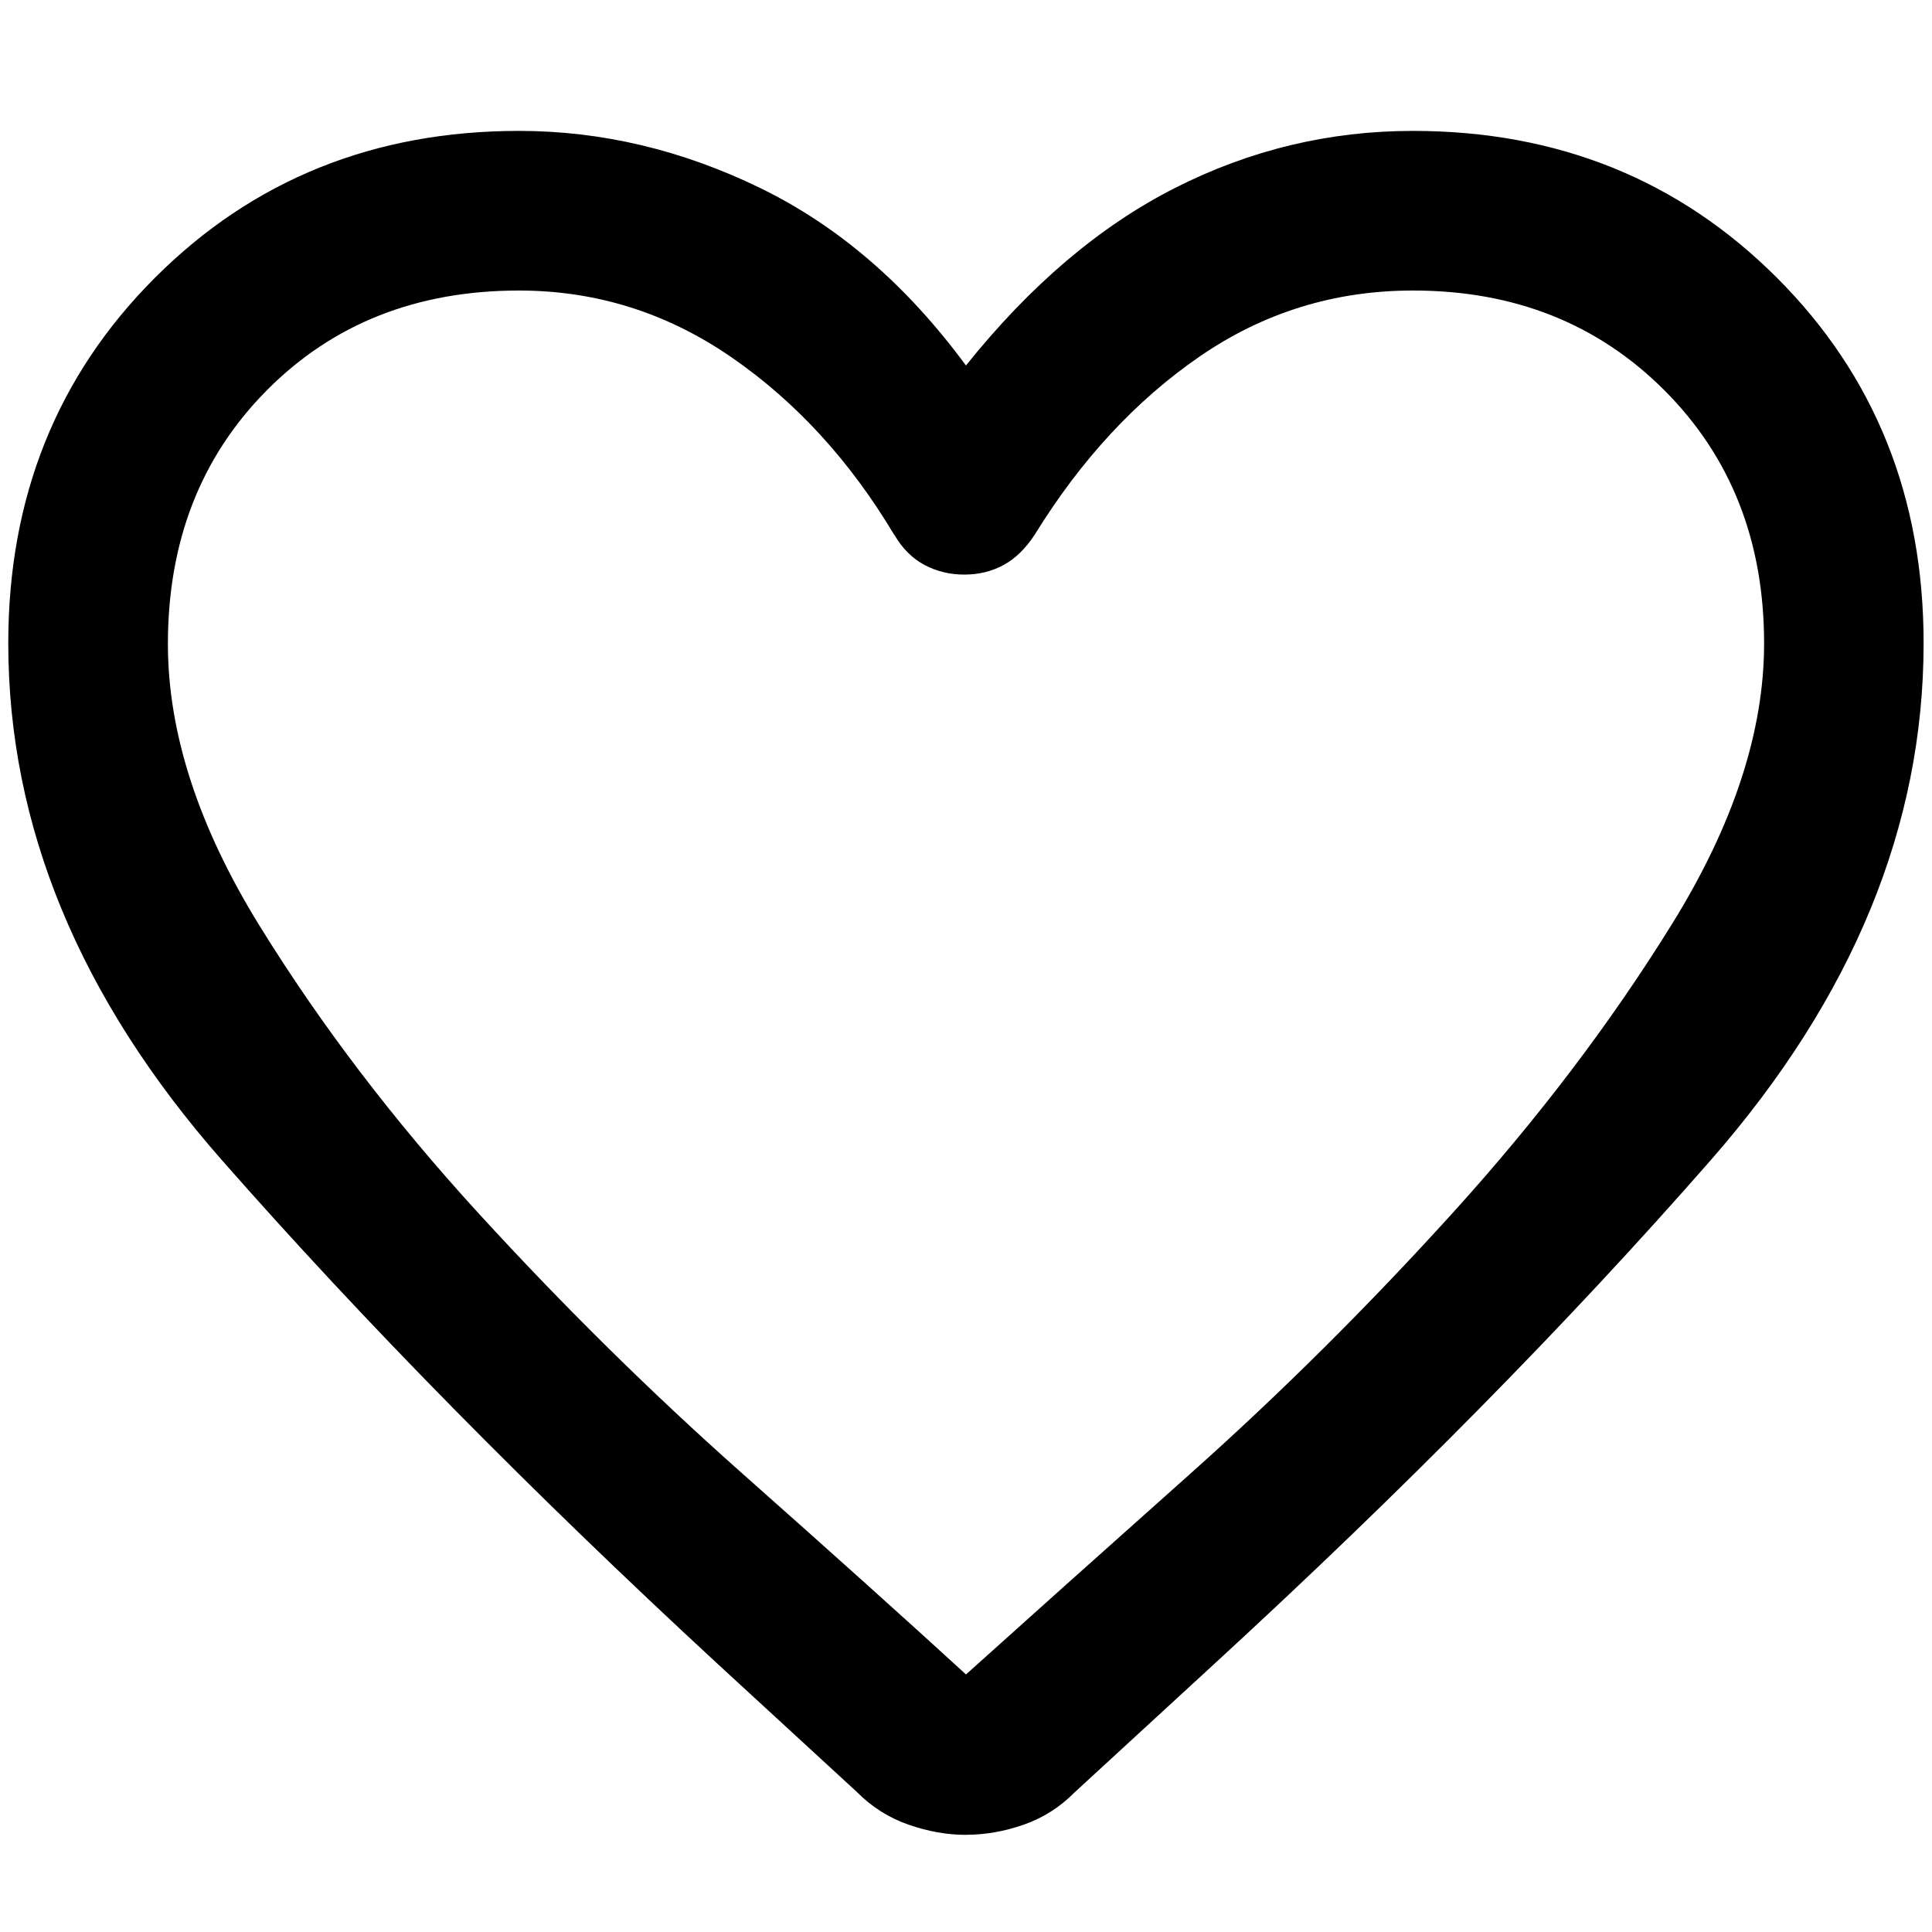 <!-- Generated by IcoMoon.io -->
<svg version="1.1" xmlns="http://www.w3.org/2000/svg" width="32" height="32" viewBox="0 0 32 32">
<path d="M16 30.391q-0.468 0-0.953-0.169t-0.852-0.539l-2.307-2.122q-4.679-4.323-8.215-8.348t-3.536-8.559q0-3.626 2.432-6.056t6.028-2.43q2.049 0 3.992 0.945t3.41 2.941q1.599-1.996 3.463-2.941t3.939-0.945q3.595 0 6.028 2.43t2.432 6.056q0 4.534-3.529 8.566t-8.235 8.354l-2.3 2.115q-0.363 0.367-0.843 0.534t-0.955 0.167zM14.81 8.857q-1.097-1.838-2.697-2.941t-3.516-1.104q-2.538 0-4.177 1.652t-1.639 4.202q0 2.209 1.517 4.666t3.629 4.765 4.365 4.306 3.708 3.331q1.454-1.309 3.708-3.318t4.362-4.336 3.629-4.784 1.52-4.641q0-2.538-1.652-4.191t-4.164-1.652q-1.943 0-3.529 1.090t-2.736 2.954q-0.225 0.344-0.515 0.502t-0.648 0.159-0.661-0.159-0.502-0.502z"></path>
</svg>
